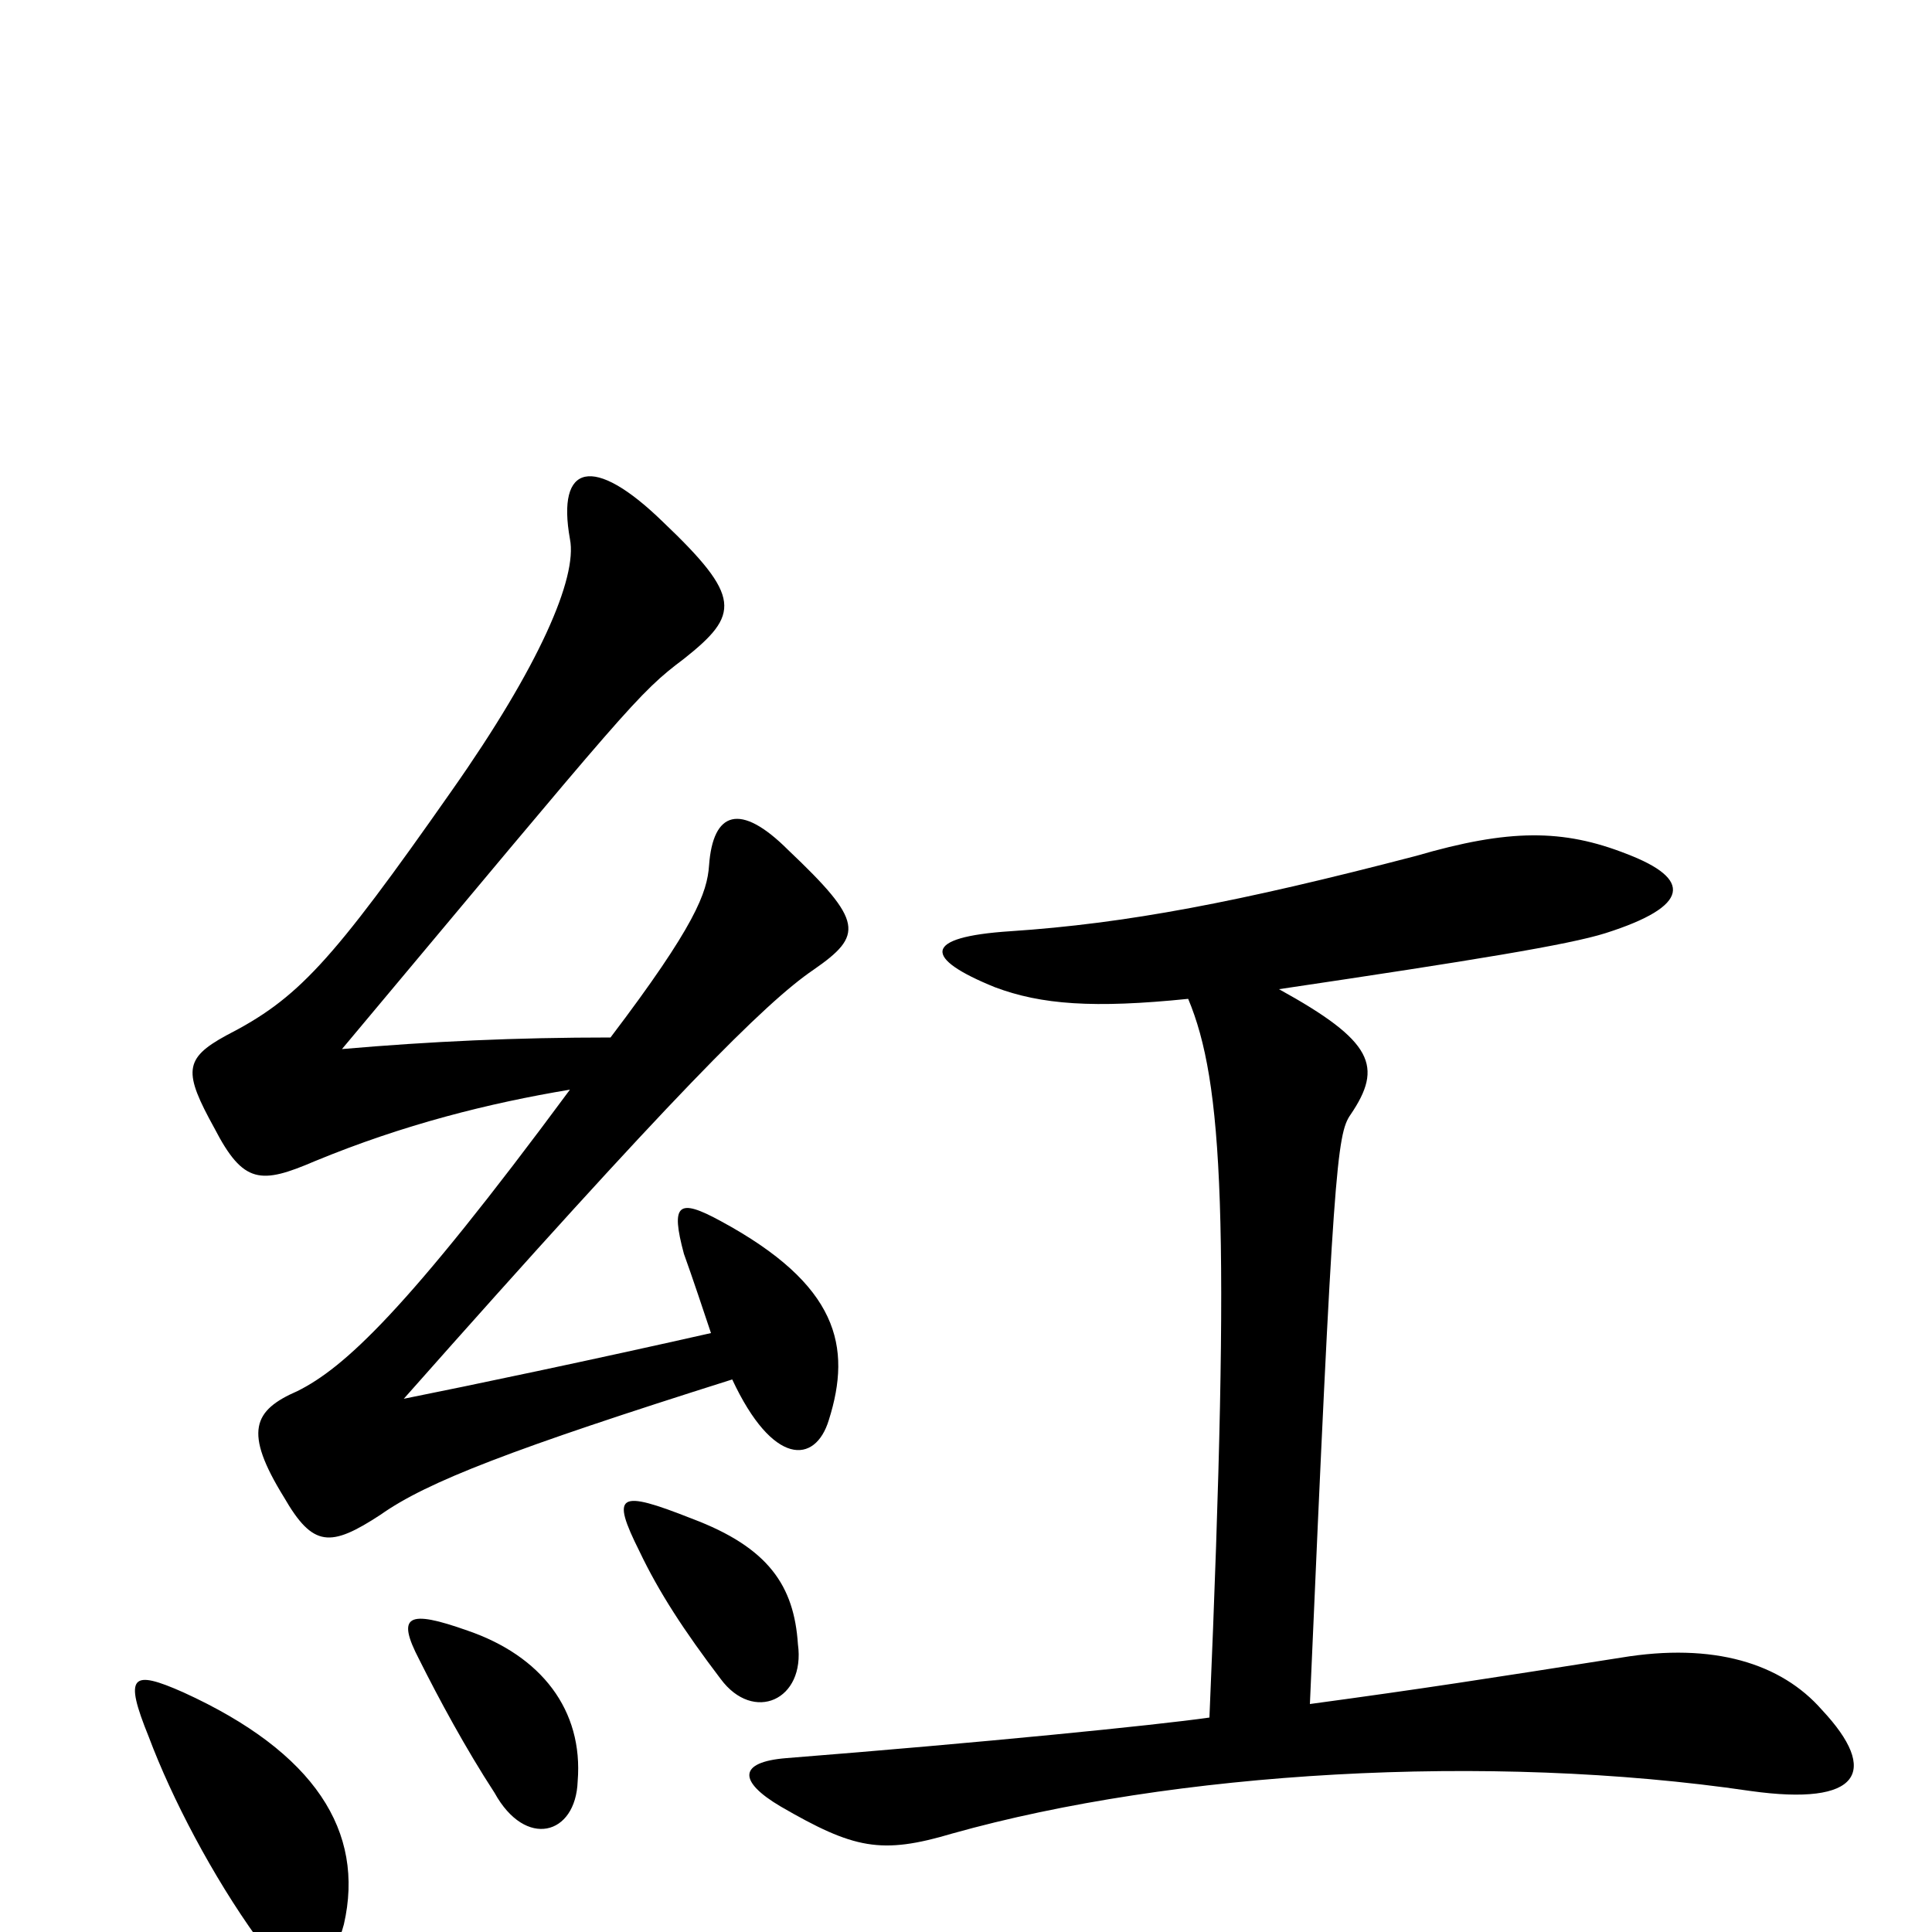 <svg xmlns="http://www.w3.org/2000/svg" viewBox="0 -1000 1000 1000">
	<path fill="#000000" d="M178 -4C189 -52 163 -93 95 -124C68 -136 64 -133 77 -101C89 -69 110 -29 133 3C153 30 169 29 178 -4ZM299 -78C302 -115 280 -143 242 -156C211 -167 205 -164 217 -141C227 -121 241 -95 256 -72C272 -43 298 -50 299 -78ZM413 -149C411 -179 398 -199 358 -214C320 -229 316 -227 331 -197C341 -176 354 -156 373 -131C390 -108 417 -120 413 -149ZM368 -310C306 -296 244 -283 209 -276C348 -433 396 -481 421 -498C447 -516 447 -523 408 -560C383 -585 369 -580 367 -552C366 -538 360 -521 316 -463C267 -463 223 -461 177 -457C326 -635 330 -641 354 -659C383 -682 384 -691 343 -730C307 -765 288 -760 295 -721C299 -701 279 -655 234 -591C171 -501 154 -483 117 -464C95 -452 95 -445 111 -416C126 -387 135 -387 163 -399C209 -418 253 -429 295 -436C210 -321 178 -292 154 -280C131 -270 126 -259 147 -225C162 -199 171 -199 197 -216C221 -233 265 -250 379 -286C400 -241 422 -242 429 -265C441 -303 434 -335 373 -368C351 -380 347 -377 354 -351C358 -340 365 -319 368 -310ZM615 -483C633 -440 637 -369 626 -111C598 -107 508 -98 407 -90C382 -88 382 -78 404 -65C442 -43 456 -40 493 -51C607 -83 770 -93 906 -73C963 -65 973 -83 943 -115C922 -139 887 -150 839 -142C769 -131 737 -126 678 -118C690 -395 692 -413 699 -423C716 -448 711 -461 662 -488C763 -503 812 -511 831 -517C875 -531 876 -545 842 -558C809 -571 781 -571 733 -557C641 -533 583 -522 523 -518C477 -515 478 -504 515 -489C539 -480 566 -478 615 -483Z"/>
</svg>